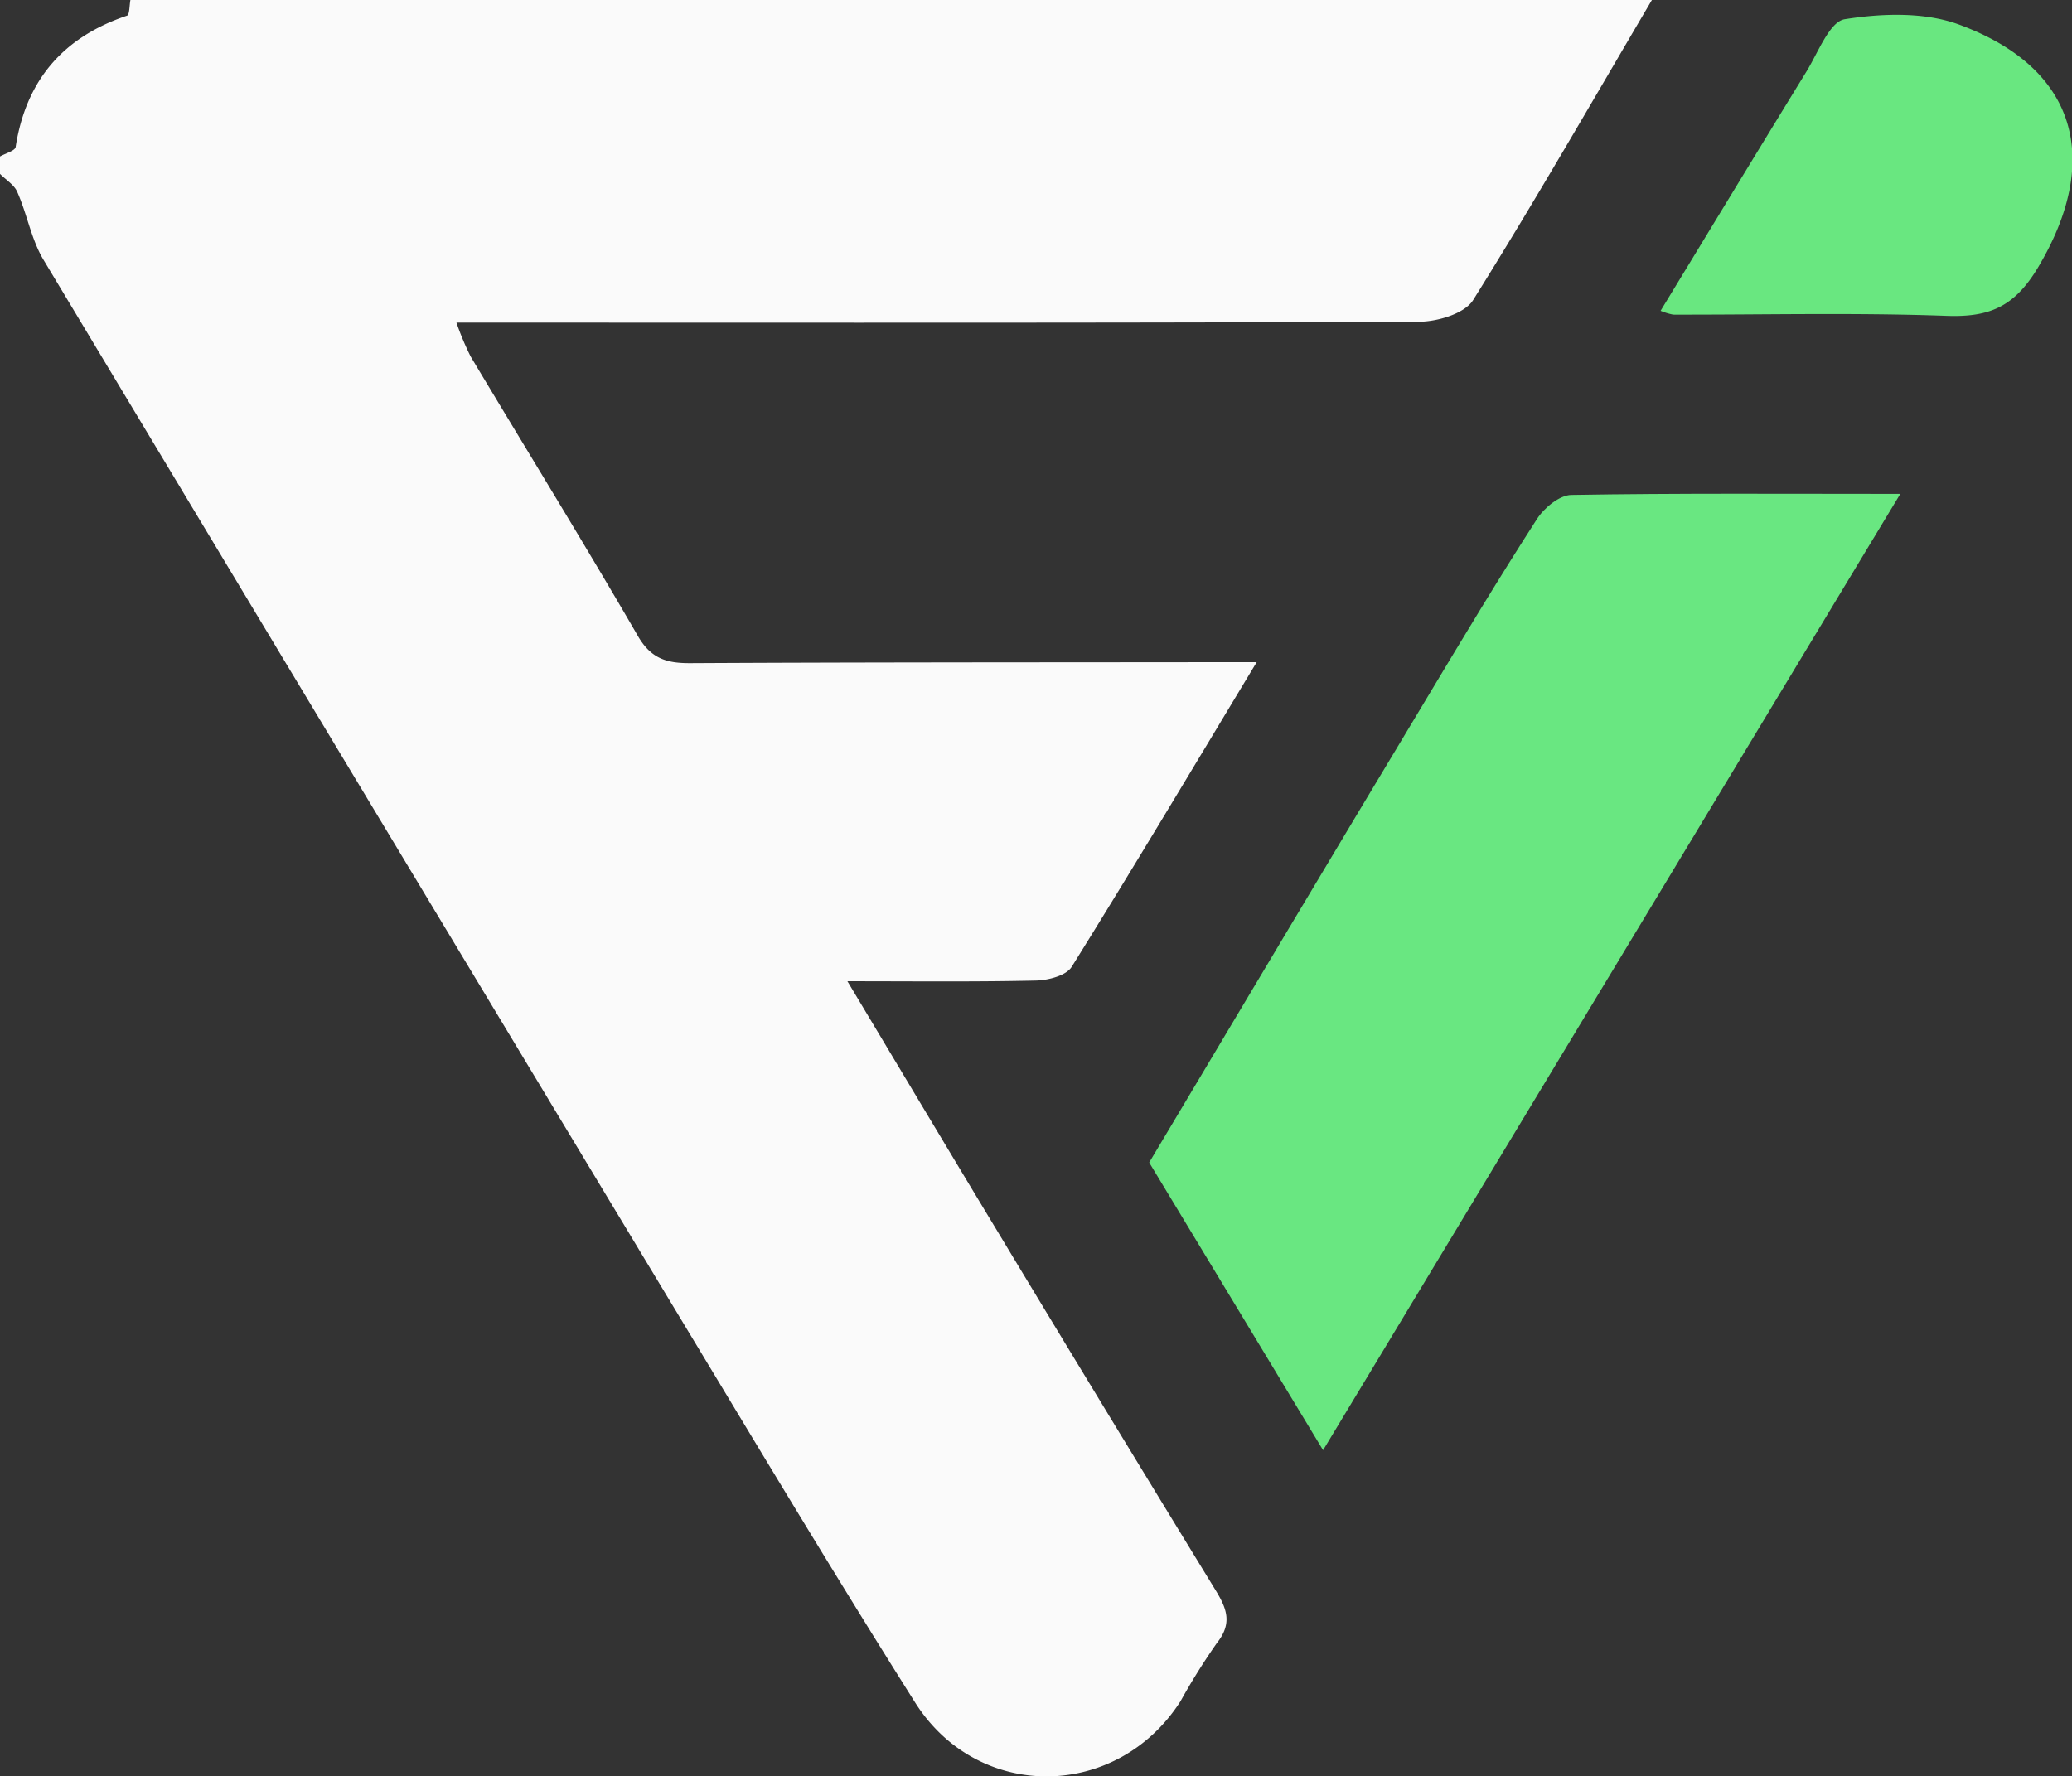 <svg xmlns="http://www.w3.org/2000/svg" viewBox="0 0 238.32 204.31"><rect x="0" y="0" width="238.32" height="204.31" fill="#333333" stroke="none"/><defs><style>.cls-1{fill:#fafafa;}.cls-2{fill:#69e781;}.cls-3{fill:#69e780;}</style></defs><title>flaticon</title><g id="Layer_2" data-name="Layer 2"><g id="Layer_1-2" data-name="Layer 1"><path class="cls-1" d="M190,0c-6.8,11.54-13.47,23.18-20.57,34.53-1,1.56-4.1,2.47-6.24,2.48-34.49.15-69,.1-103.49.1H52.5A32.07,32.07,0,0,0,54.13,41c6.42,10.73,13,21.38,19.26,32.19,1.53,2.62,3.36,3.1,6,3.09,19.16-.1,38.33-.09,57.49-.11h7.66c-7.32,12.14-14.19,23.67-21.28,35.05-.63,1-2.69,1.54-4.1,1.57-7,.16-13.95.08-21.69.08,5.85,9.76,11.36,19,16.93,28.22q12.66,21,25.43,41.85c1.32,2.15,1.91,3.83.13,6.06a75.9,75.9,0,0,0-4.18,6.69c-7.32,11.41-23.31,11.6-30.55.1-9.47-15-18.6-30.28-27.78-45.49Q41.17,90.12,5,29.88c-1.4-2.34-1.87-5.22-3-7.77C1.66,21.27.69,20.7,0,20V18c.62-.36,1.73-.65,1.8-1.09C3,9.2,7.28,4.27,14.61,1.8c.3-.1.27-1.18.39-1.8Z"/><path class="cls-2" d="M152.18,166.81l-20-33.09c10.7-17.94,21.3-35.75,32-53.53,4.12-6.88,8.26-13.75,12.6-20.49.82-1.28,2.6-2.75,3.95-2.77,12.3-.21,24.59-.12,37.84-.12Z"/><path class="cls-3" d="M191,35.75c5.75-9.45,11.24-18.51,16.79-27.54,1.33-2.17,2.65-5.72,4.39-6,4.27-.68,9.16-.85,13.13.61,13.6,5,16.47,15.55,9.14,27.88-2.74,4.61-5.63,5.81-10.59,5.63-10.46-.38-20.94-.12-31.41-.14A7.42,7.42,0,0,1,191,35.75Z"/></g></g></svg>